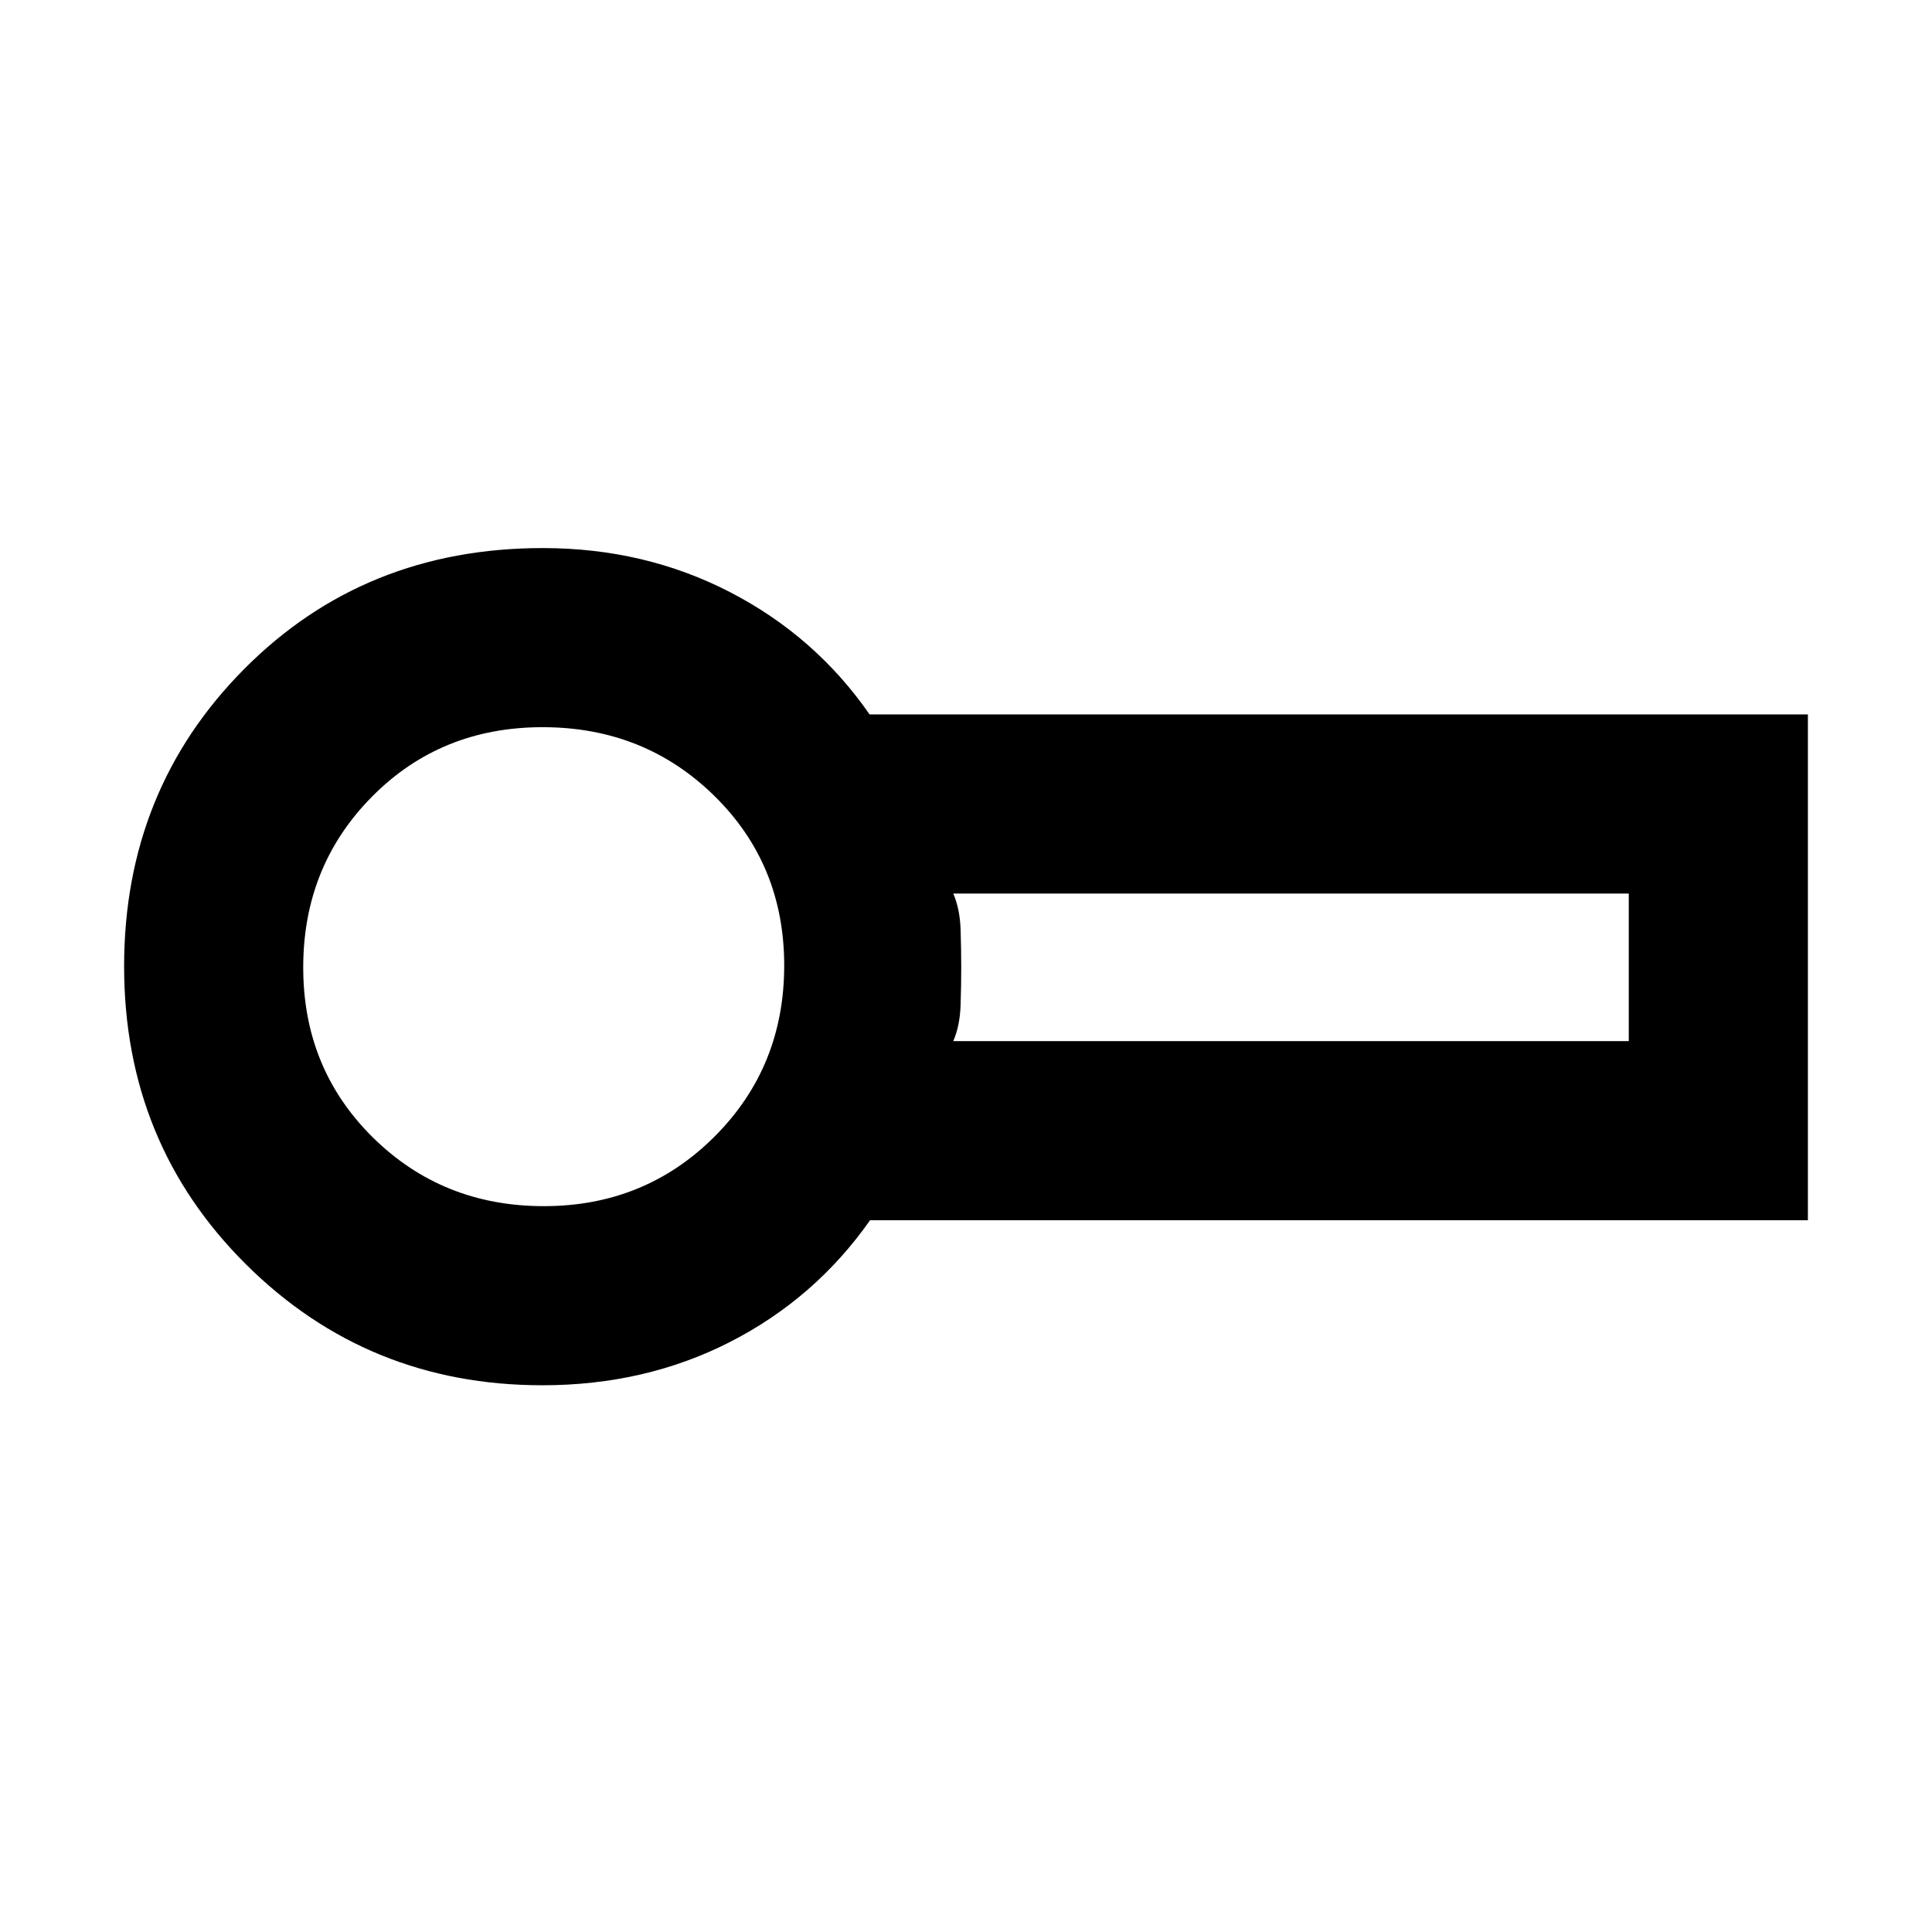 <svg xmlns="http://www.w3.org/2000/svg" height="40" viewBox="0 -960 960 960" width="40"><path d="M269.5-271.67q-86.88 0-147.36-60.17-60.47-60.17-60.47-147.99 0-87.69 59.68-147.76 59.68-60.08 148.35-60.08 50.69 0 93.08 21.92T432.1-605h466.23v251.33h-466q-27.3 38.84-69.46 60.42t-93.37 21.58Zm2.33-208.16Zm201.84 37.16h335.66V-516H473.67q3.31 7.67 3.64 17.83.32 10.17.32 18.84 0 8.66-.32 18.83-.33 10.17-3.64 17.83Zm-203.43 82q50.23 0 84.83-34.59 34.6-34.6 34.6-84.98 0-50.23-34.75-84.33-34.74-34.1-85.33-34.1-50.59 0-84.76 34.54-34.16 34.54-34.16 84.84 0 50.29 34.59 84.46 34.6 34.16 84.98 34.16Z"/></svg>